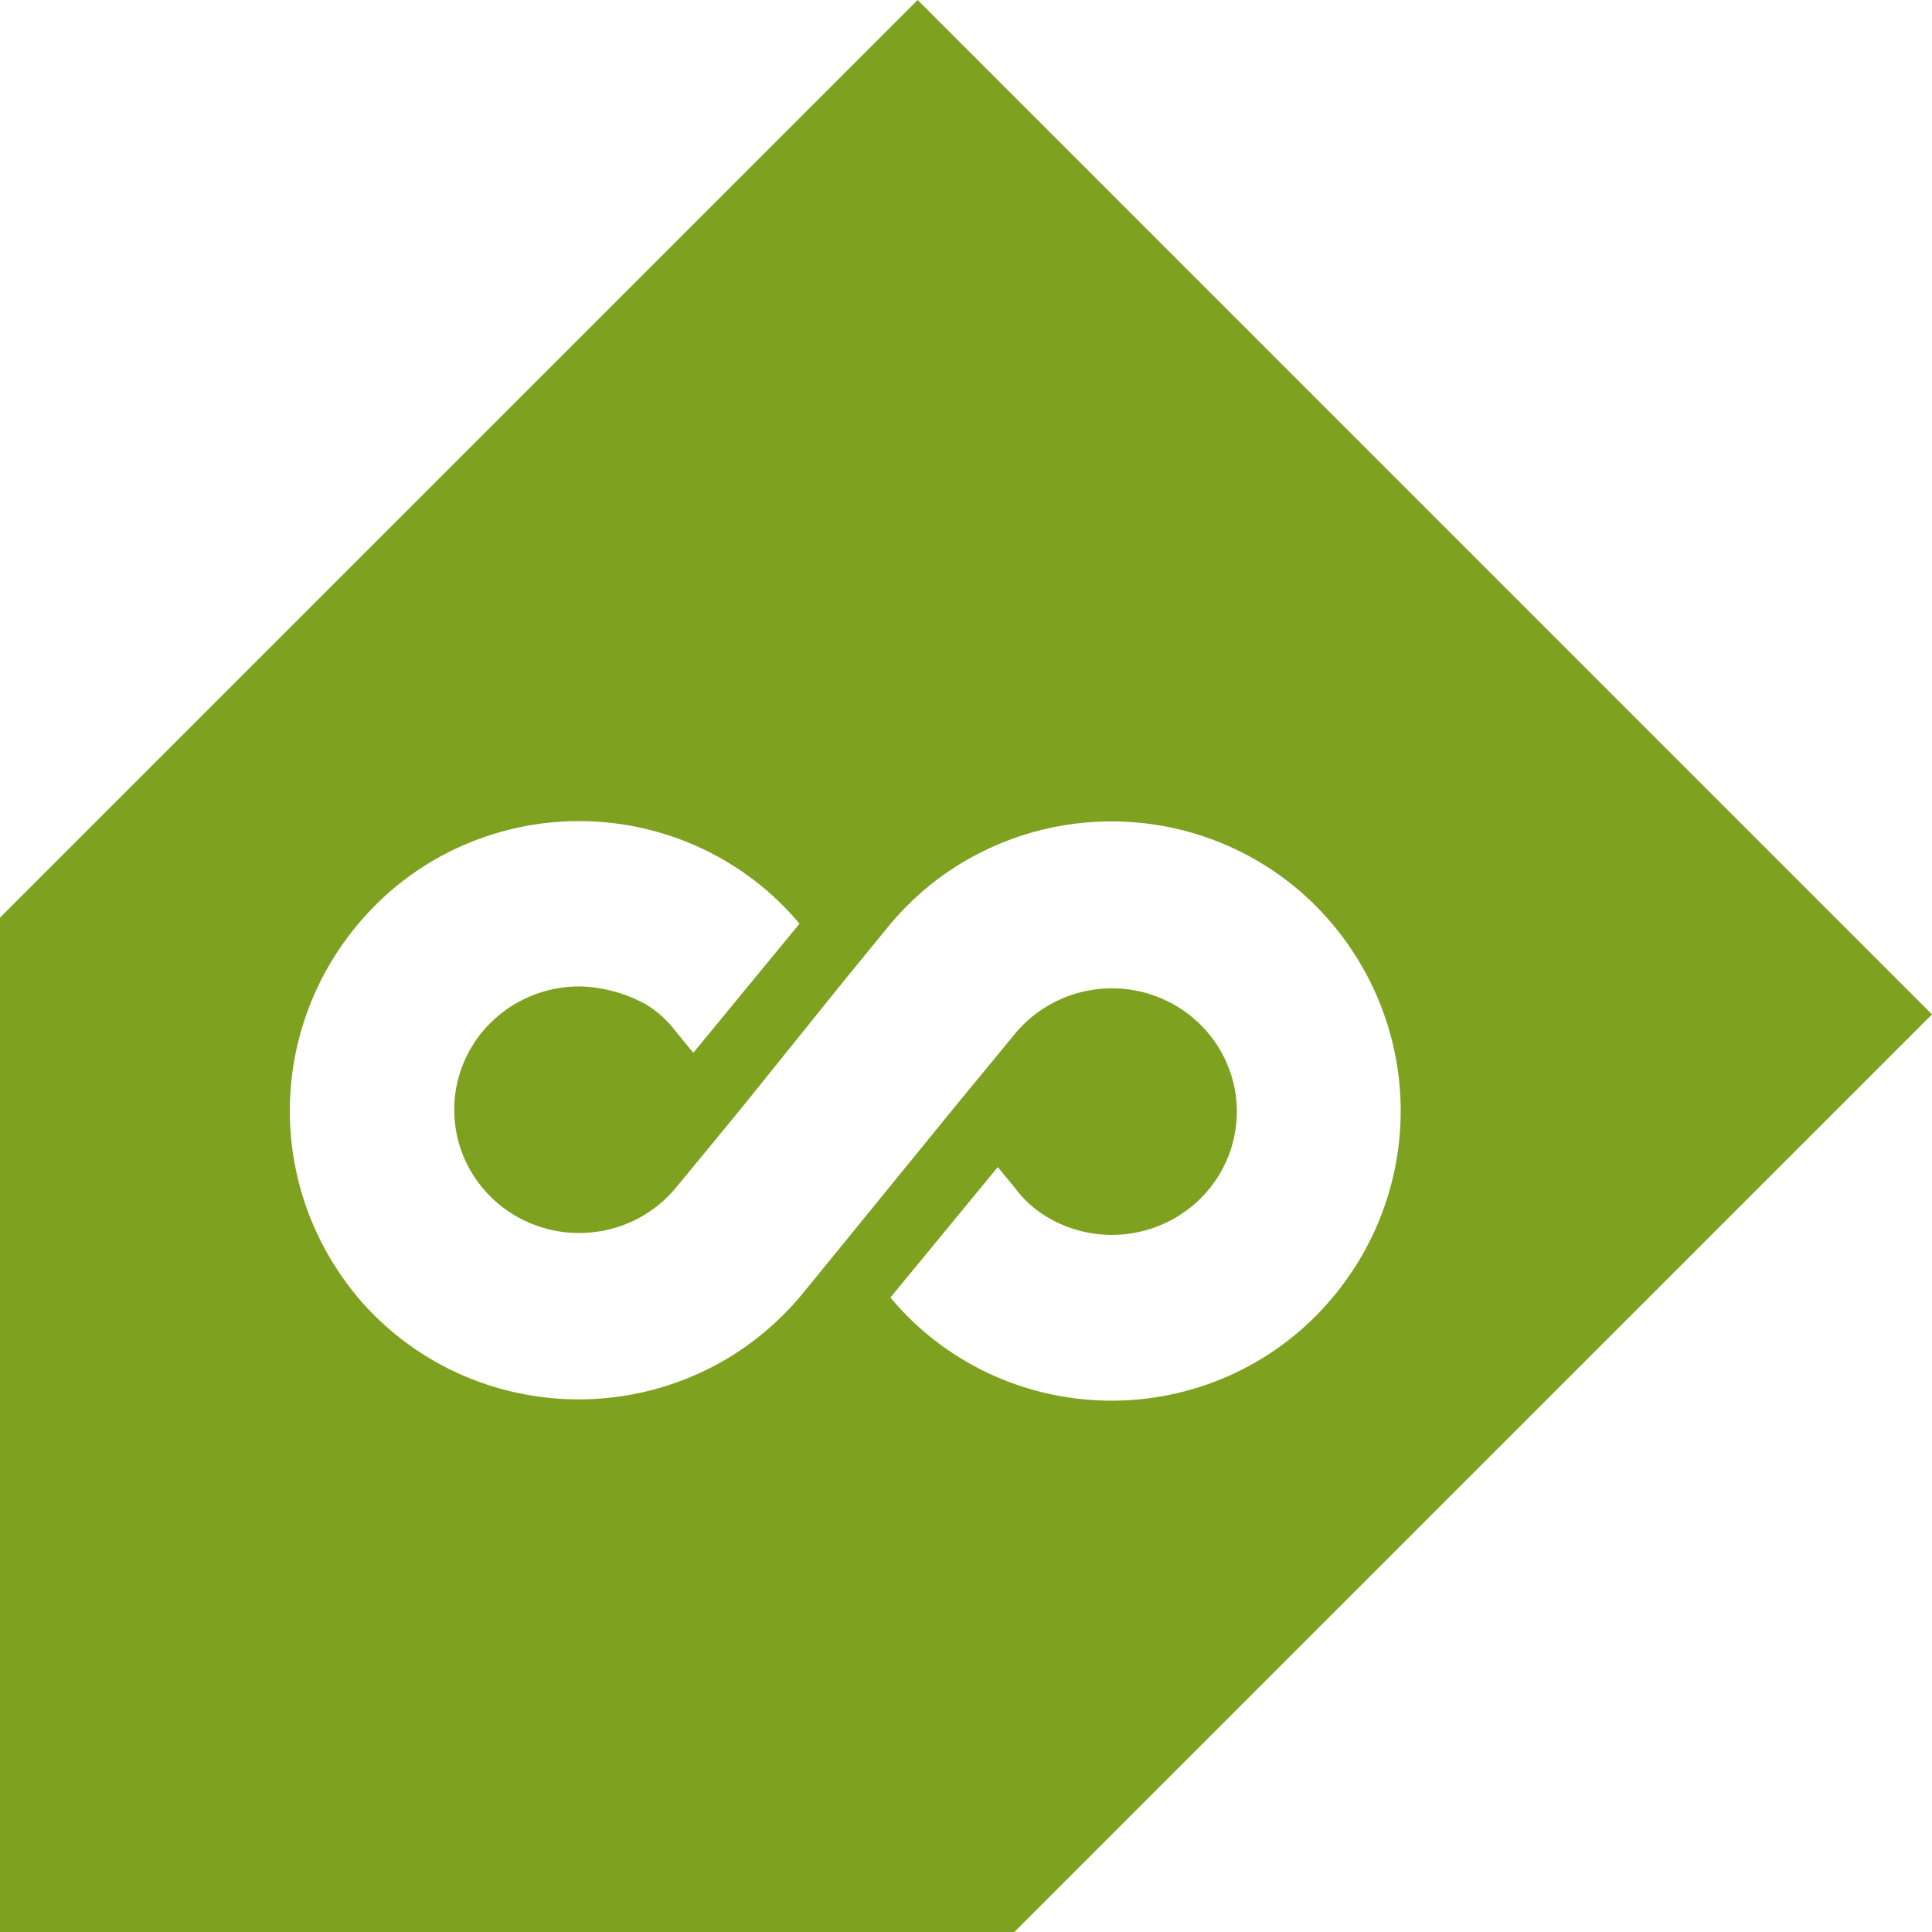 <svg width="40" height="40" viewBox="0 0 40 40" fill="none" xmlns="http://www.w3.org/2000/svg">
<path fill-rule="evenodd" clip-rule="evenodd" d="M40 21.002L21.001 40H0V18.998L18.999 0L40 21.002ZM25.397 17.5C26.195 17.846 26.907 18.362 27.48 19.009L27.48 19.01C28.46 20.115 29 21.533 29 23.001C29 24.469 28.46 25.887 27.48 26.991C26.915 27.633 26.215 28.145 25.429 28.491C24.642 28.838 23.789 29.012 22.928 28.999C22.067 28.987 21.218 28.79 20.442 28.421C19.666 28.052 18.981 27.521 18.435 26.864L20.658 24.163L21.027 24.611C21.196 24.839 21.409 25.032 21.652 25.181C22.074 25.44 22.562 25.574 23.059 25.567C23.556 25.559 24.04 25.411 24.454 25.139C24.867 24.868 25.193 24.484 25.392 24.035C25.59 23.585 25.653 23.089 25.574 22.605C25.494 22.121 25.274 21.67 24.942 21.306C24.609 20.942 24.177 20.68 23.698 20.551C23.218 20.423 22.711 20.434 22.238 20.582C21.764 20.731 21.344 21.01 21.027 21.388L19.701 22.999L17.5 25.701L16.65 26.742C16.234 27.257 15.736 27.701 15.174 28.056C13.978 28.806 12.55 29.111 11.148 28.915C9.745 28.72 8.458 28.038 7.52 26.99C6.54 25.886 6 24.468 6 23C6 21.532 6.54 20.114 7.52 19.009C8.084 18.369 8.782 17.857 9.567 17.511C10.352 17.164 11.204 16.989 12.063 17C12.923 17.011 13.77 17.207 14.546 17.574C15.321 17.941 16.006 18.47 16.553 19.124L14.354 21.797L13.998 21.364C13.829 21.136 13.617 20.942 13.373 20.794C12.951 20.562 12.479 20.434 11.997 20.422C11.634 20.422 11.275 20.497 10.943 20.642C10.611 20.787 10.314 20.999 10.071 21.265C9.839 21.518 9.661 21.814 9.548 22.136C9.434 22.458 9.387 22.799 9.409 23.139C9.431 23.479 9.522 23.811 9.676 24.116C9.83 24.421 10.045 24.692 10.307 24.914C10.569 25.136 10.874 25.304 11.203 25.407C11.532 25.511 11.878 25.549 12.222 25.518C12.566 25.488 12.901 25.39 13.206 25.23C13.511 25.069 13.78 24.851 13.998 24.586L15.324 22.975L17.5 20.273L18.35 19.233C18.891 18.558 19.575 18.008 20.355 17.624C21.135 17.239 21.991 17.029 22.862 17.008C23.734 16.986 24.599 17.154 25.397 17.5Z" fill="#7EA120"/>
</svg>

